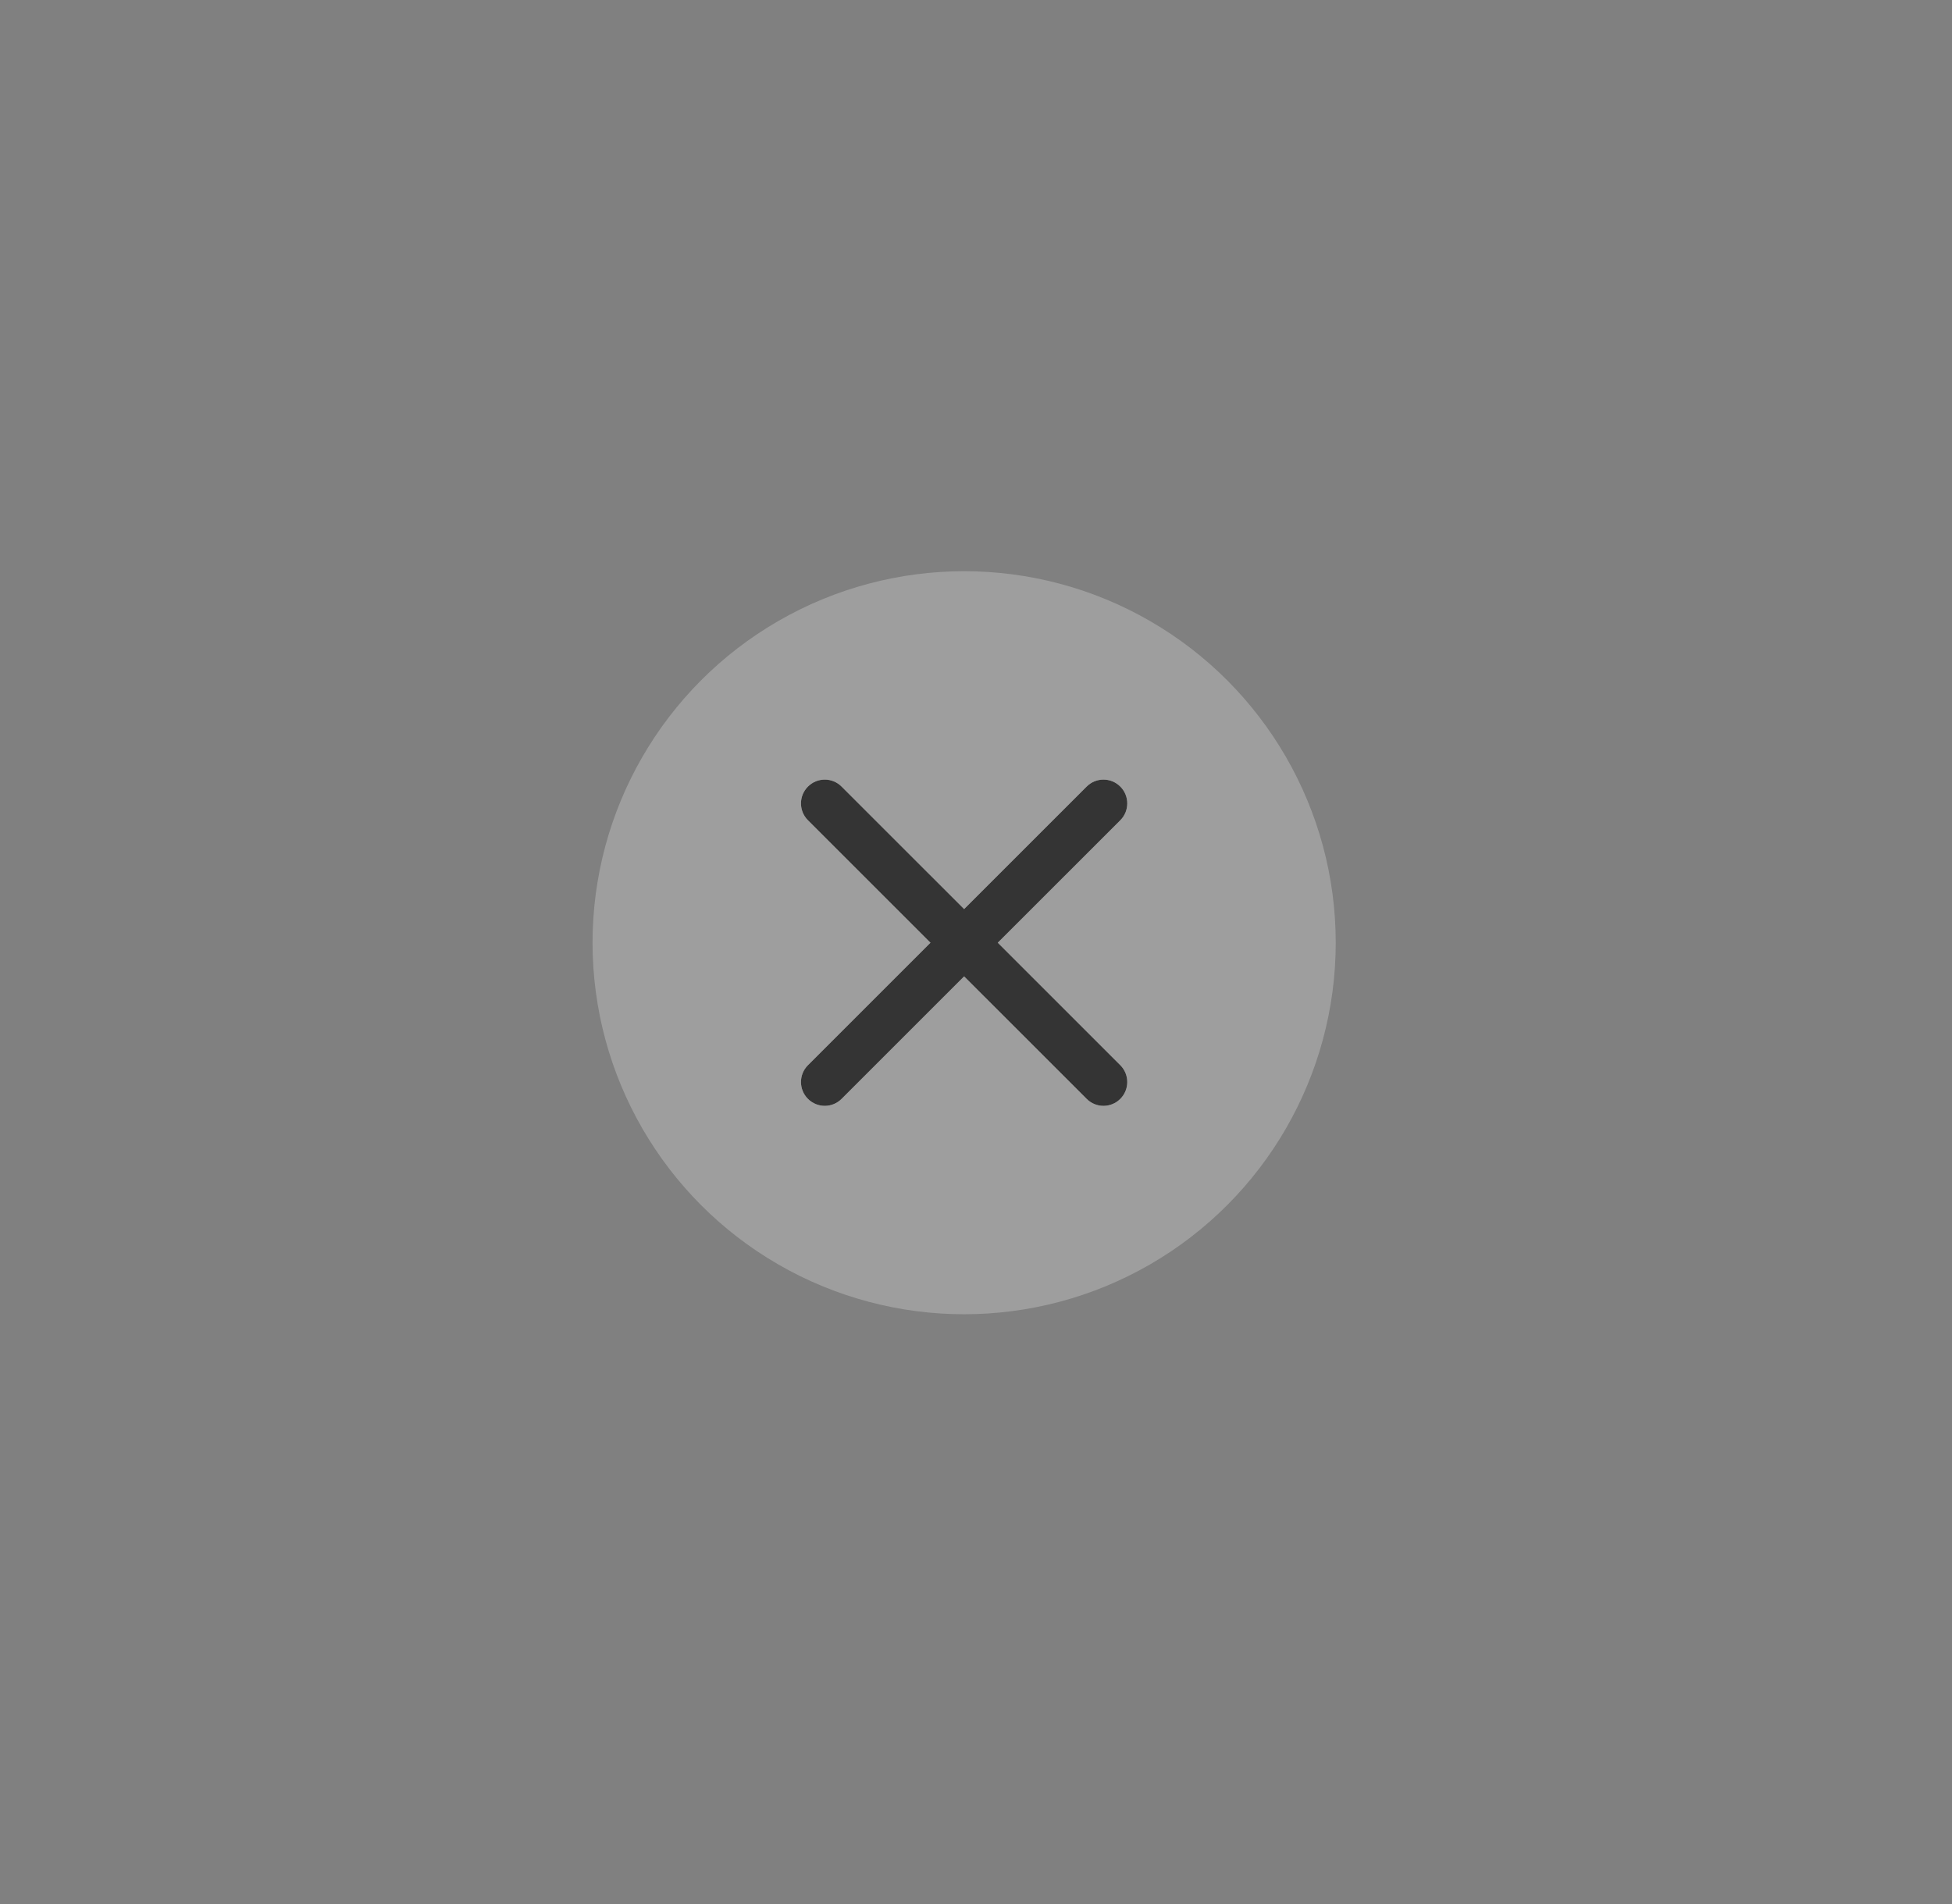 <svg xmlns="http://www.w3.org/2000/svg" width="41" height="40" viewBox="0 0 41 40" fill="none">
  <rect x="0" y="0" width="41" height="40" fill="#808080" stroke="none"/>
  <circle cx="20.251" cy="19.805" r="7.805" fill="#9E9E9E"/>
  <path d="M17.677 16.525C17.482 16.329 17.166 16.329 16.97 16.525C16.775 16.72 16.775 17.037 16.97 17.232L17.677 16.525ZM22.824 23.085C23.019 23.281 23.336 23.281 23.531 23.085C23.726 22.89 23.726 22.573 23.531 22.378L22.824 23.085ZM23.531 17.232C23.726 17.037 23.726 16.72 23.531 16.525C23.336 16.329 23.019 16.329 22.824 16.525L23.531 17.232ZM16.97 22.378C16.775 22.573 16.775 22.89 16.97 23.085C17.166 23.281 17.482 23.281 17.677 23.085L16.97 22.378ZM16.97 17.232L22.824 23.085L23.531 22.378L17.677 16.525L16.97 17.232ZM22.824 16.525L16.97 22.378L17.677 23.085L23.531 17.232L22.824 16.525Z" fill="white" fill-opacity="0.7"/>
  <path d="M17.677 16.525C17.482 16.329 17.166 16.329 16.97 16.525C16.775 16.72 16.775 17.037 16.97 17.232L17.677 16.525ZM22.824 23.085C23.019 23.281 23.336 23.281 23.531 23.085C23.726 22.89 23.726 22.573 23.531 22.378L22.824 23.085ZM23.531 17.232C23.726 17.037 23.726 16.72 23.531 16.525C23.336 16.329 23.019 16.329 22.824 16.525L23.531 17.232ZM16.97 22.378C16.775 22.573 16.775 22.89 16.97 23.085C17.166 23.281 17.482 23.281 17.677 23.085L16.97 22.378ZM16.97 17.232L22.824 23.085L23.531 22.378L17.677 16.525L16.97 17.232ZM22.824 16.525L16.97 22.378L17.677 23.085L23.531 17.232L22.824 16.525Z" fill="#343434"/>
</svg>